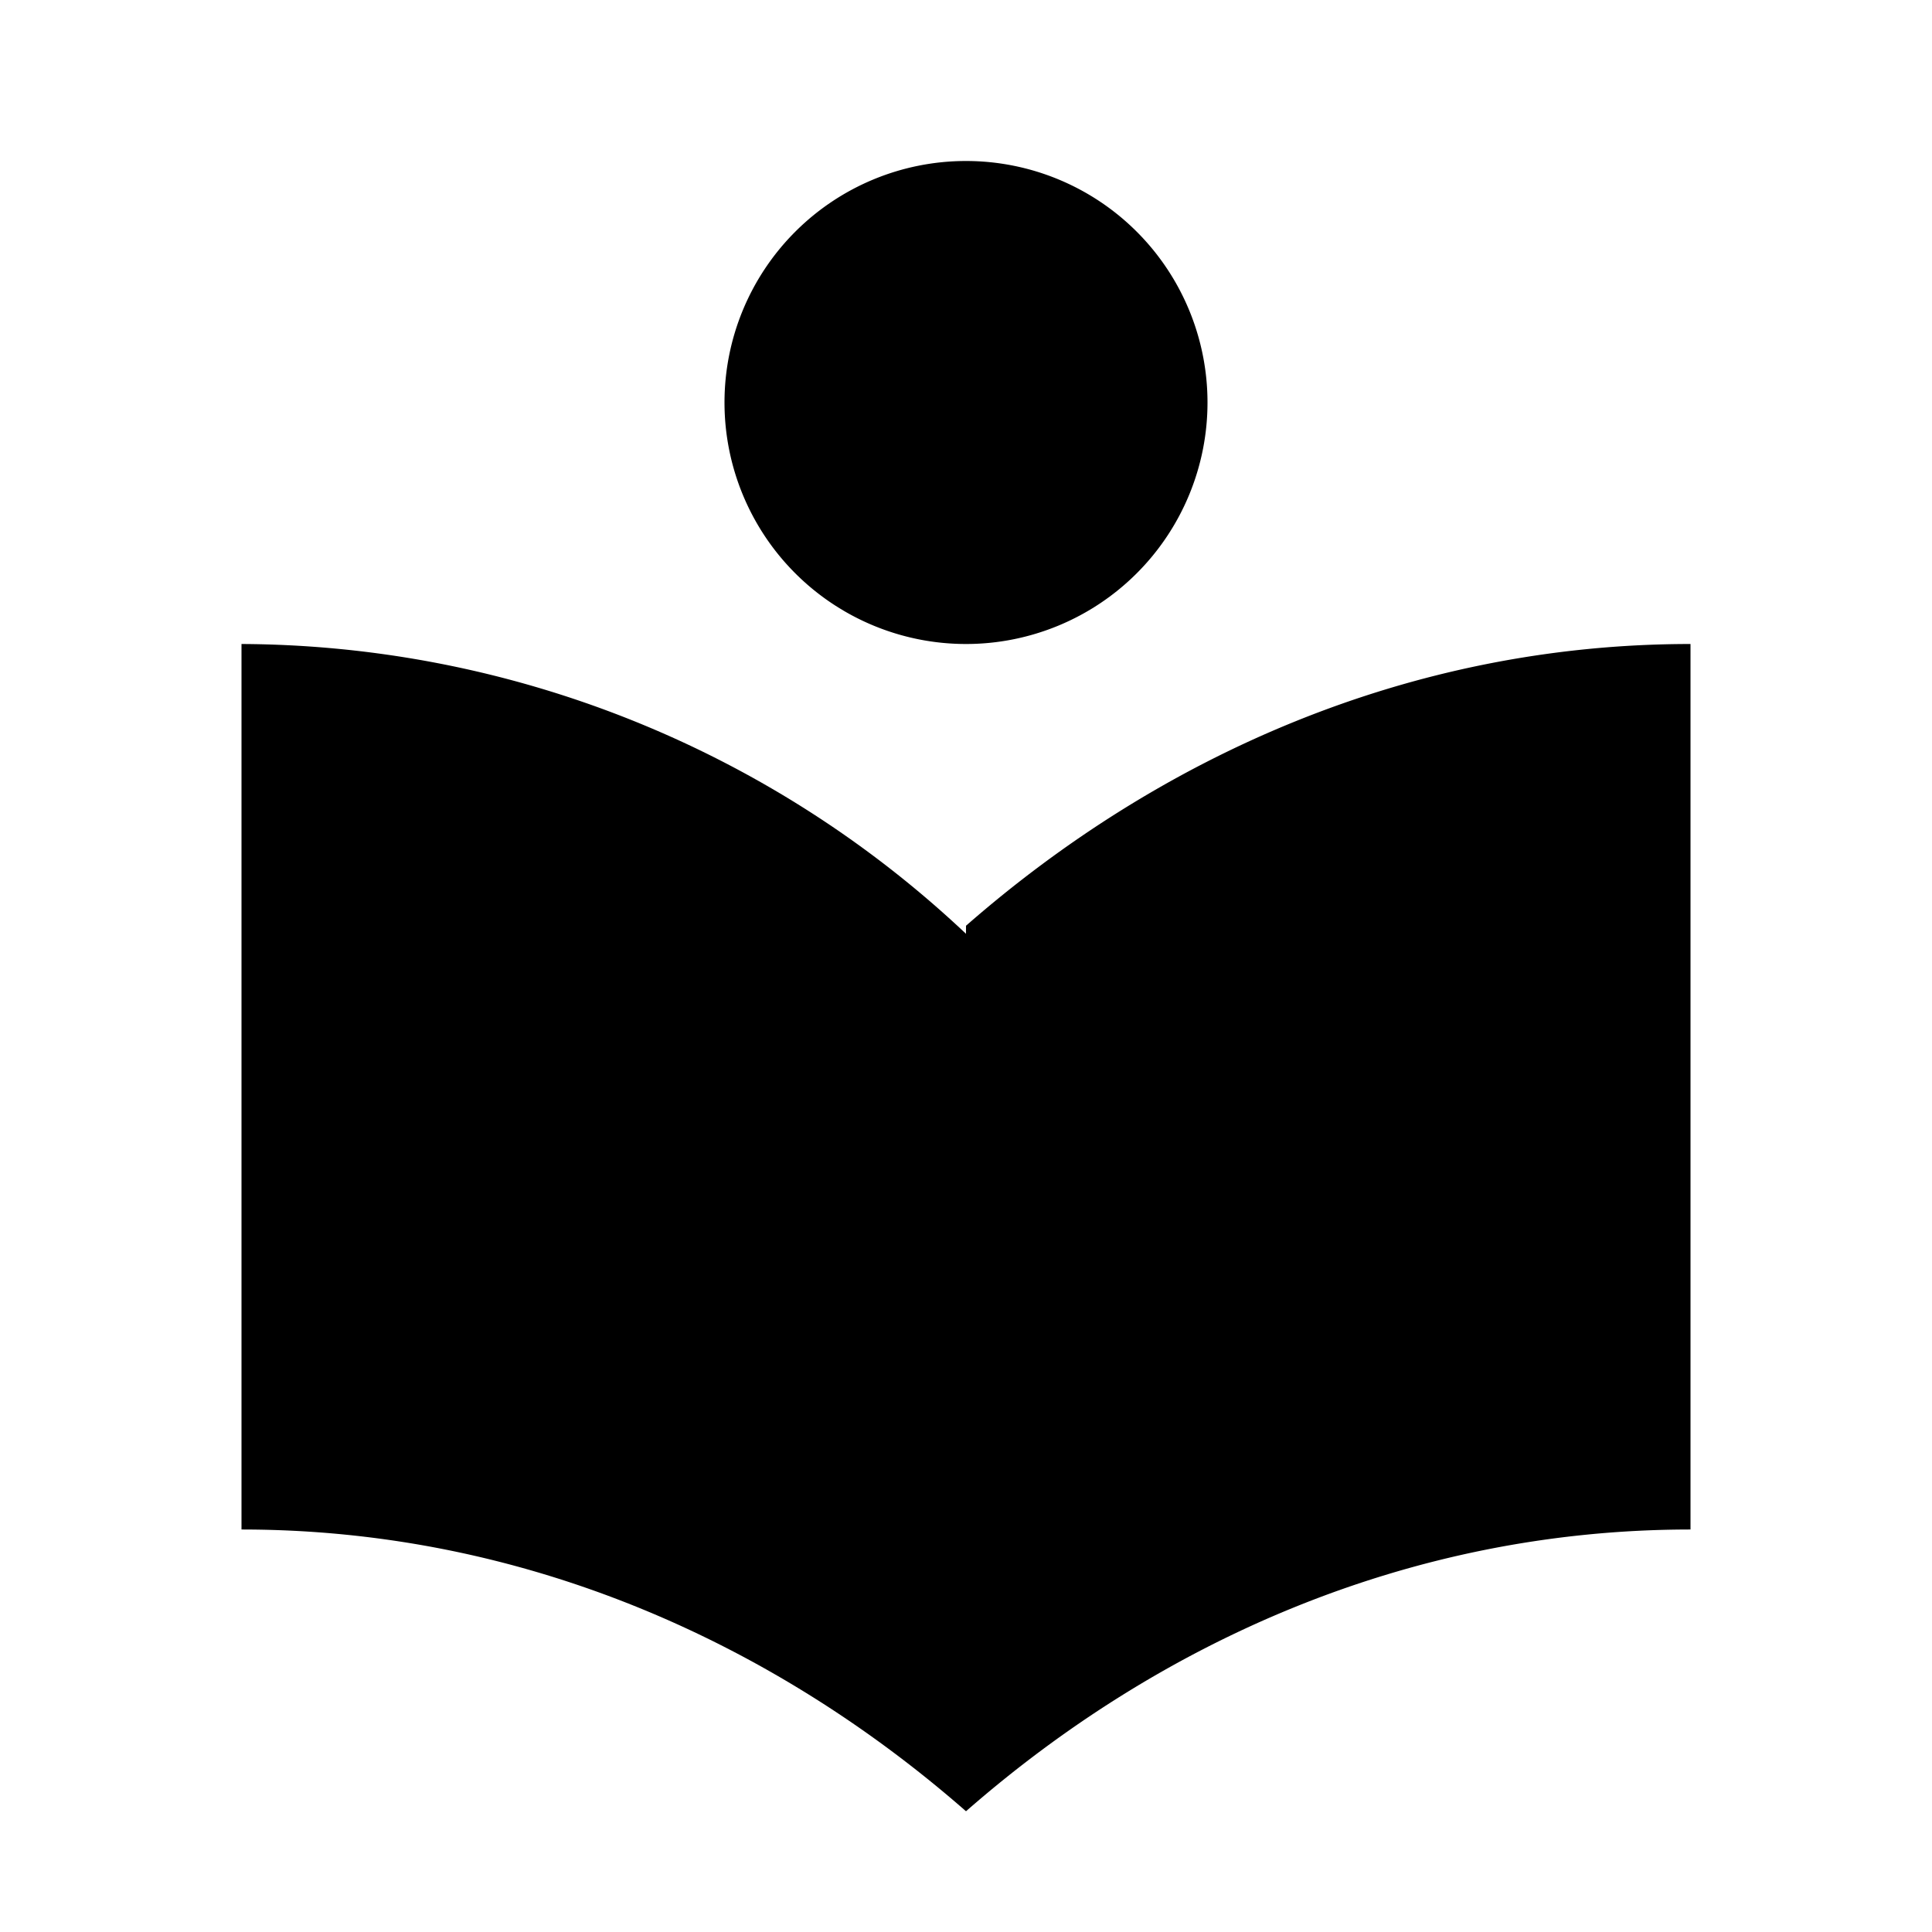 <svg xmlns="http://www.w3.org/2000/svg" viewBox="0 0 24 24"><defs/><path d="M12 11.6A13.2 13.2 0 003 8v11c3.5 0 6.6 1.4 9 3.5 2.4-2.1 5.5-3.5 9-3.5V8c-3.5 0-6.6 1.4-9 3.5zM12 8a3 3 0 100-6 3 3 0 000 6z"/></svg>
